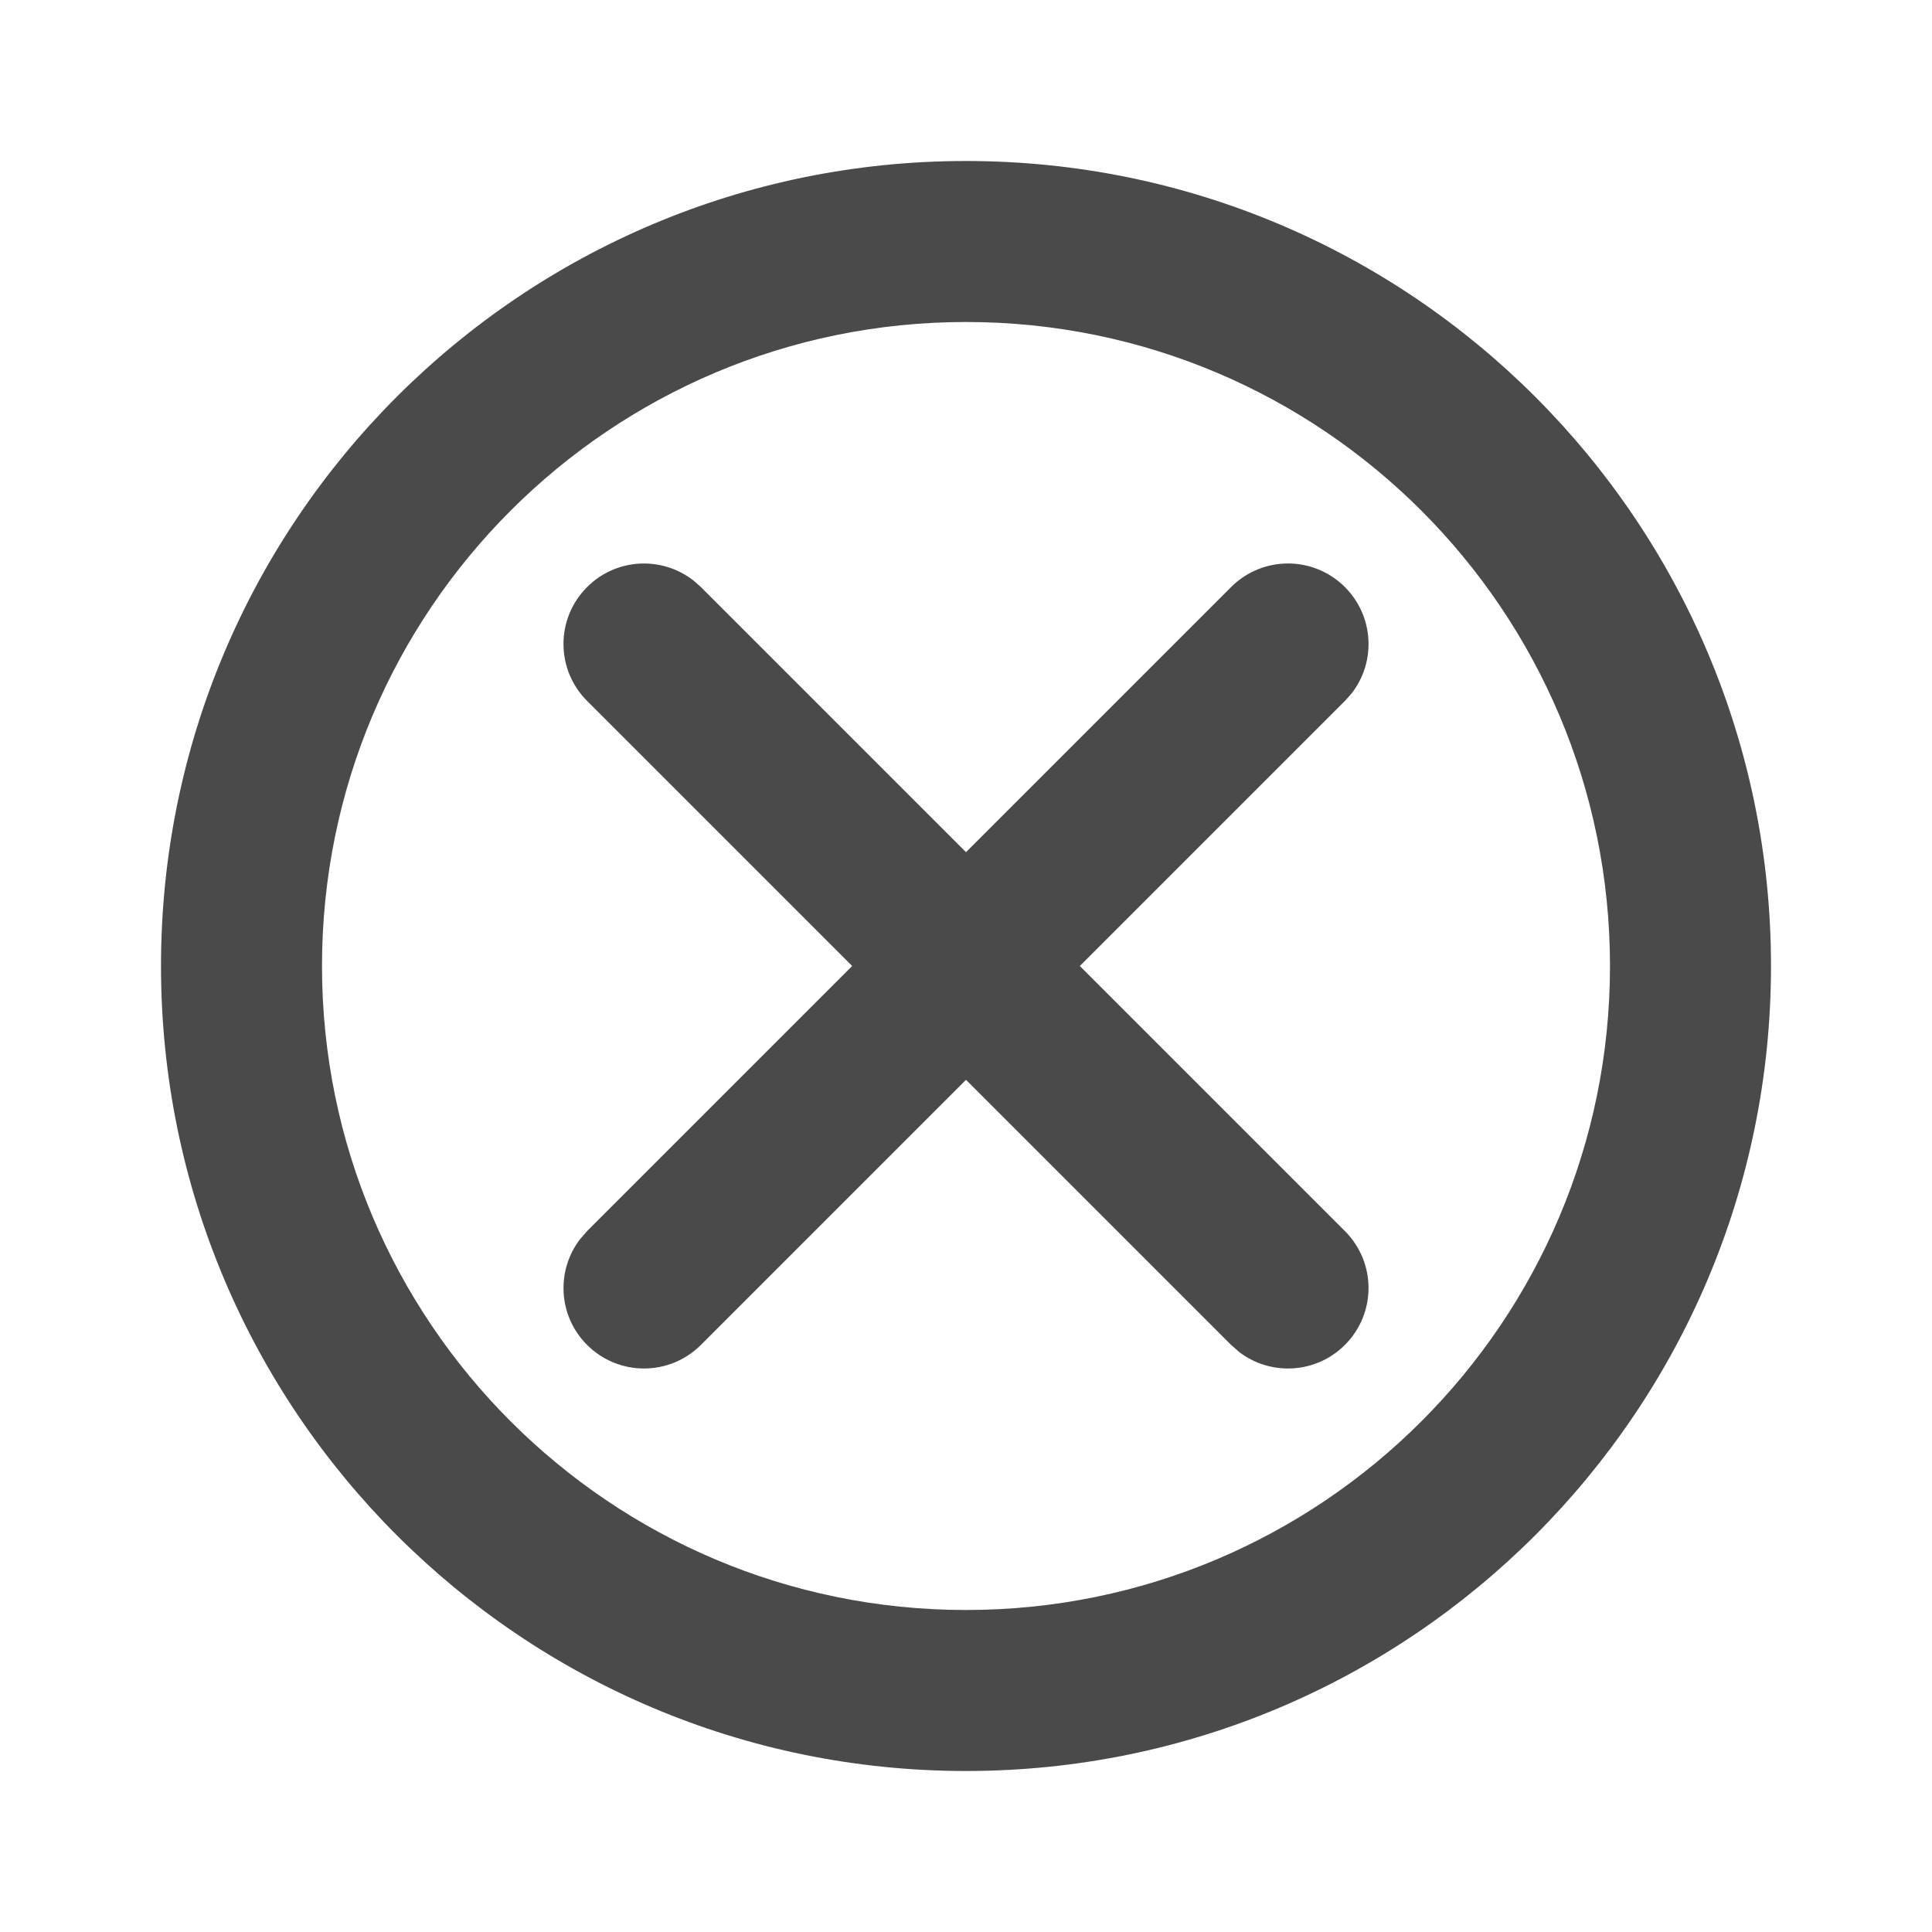 <!DOCTYPE svg PUBLIC "-//W3C//DTD SVG 1.1//EN" "http://www.w3.org/Graphics/SVG/1.1/DTD/svg11.dtd">
<!-- Uploaded to: SVG Repo, www.svgrepo.com, Transformed by: SVG Repo Mixer Tools -->
<svg fill="#4a4a4a" width="800px" height="800px" viewBox="0 0 24 24" xmlns="http://www.w3.org/2000/svg">
<g id="SVGRepo_bgCarrier" stroke-width="0"/>
<g id="SVGRepo_tracerCarrier" stroke-linecap="round" stroke-linejoin="round"/>
<g id="SVGRepo_iconCarrier"> <path fill-rule="evenodd" d="M12,2 C17.523,2 22,6.477 22,12 C22,17.523 17.523,22 12,22 C6.477,22 2,17.523 2,12 C2,6.477 6.477,2 12,2 Z M12,4 C7.582,4 4,7.582 4,12 C4,16.418 7.582,20 12,20 C16.418,20 20,16.418 20,12 C20,7.582 16.418,4 12,4 Z M7.293,7.293 C7.654,6.932 8.22,6.905 8.613,7.21 L8.707,7.293 L12,10.586 L15.293,7.293 C15.684,6.902 16.316,6.902 16.707,7.293 C17.068,7.654 17.096,8.22 16.791,8.613 L16.707,8.707 L13.414,12 L16.707,15.293 C17.098,15.684 17.098,16.316 16.707,16.707 C16.512,16.902 16.256,17 16,17 C15.787,17 15.574,16.932 15.396,16.797 L15.293,16.707 L12,13.414 L8.707,16.707 C8.512,16.902 8.256,17 8,17 C7.744,17 7.488,16.902 7.293,16.707 C6.932,16.346 6.905,15.78 7.21,15.388 L7.293,15.293 L10.586,12 L7.293,8.707 C6.902,8.316 6.902,7.684 7.293,7.293 Z"/> </g>
</svg>